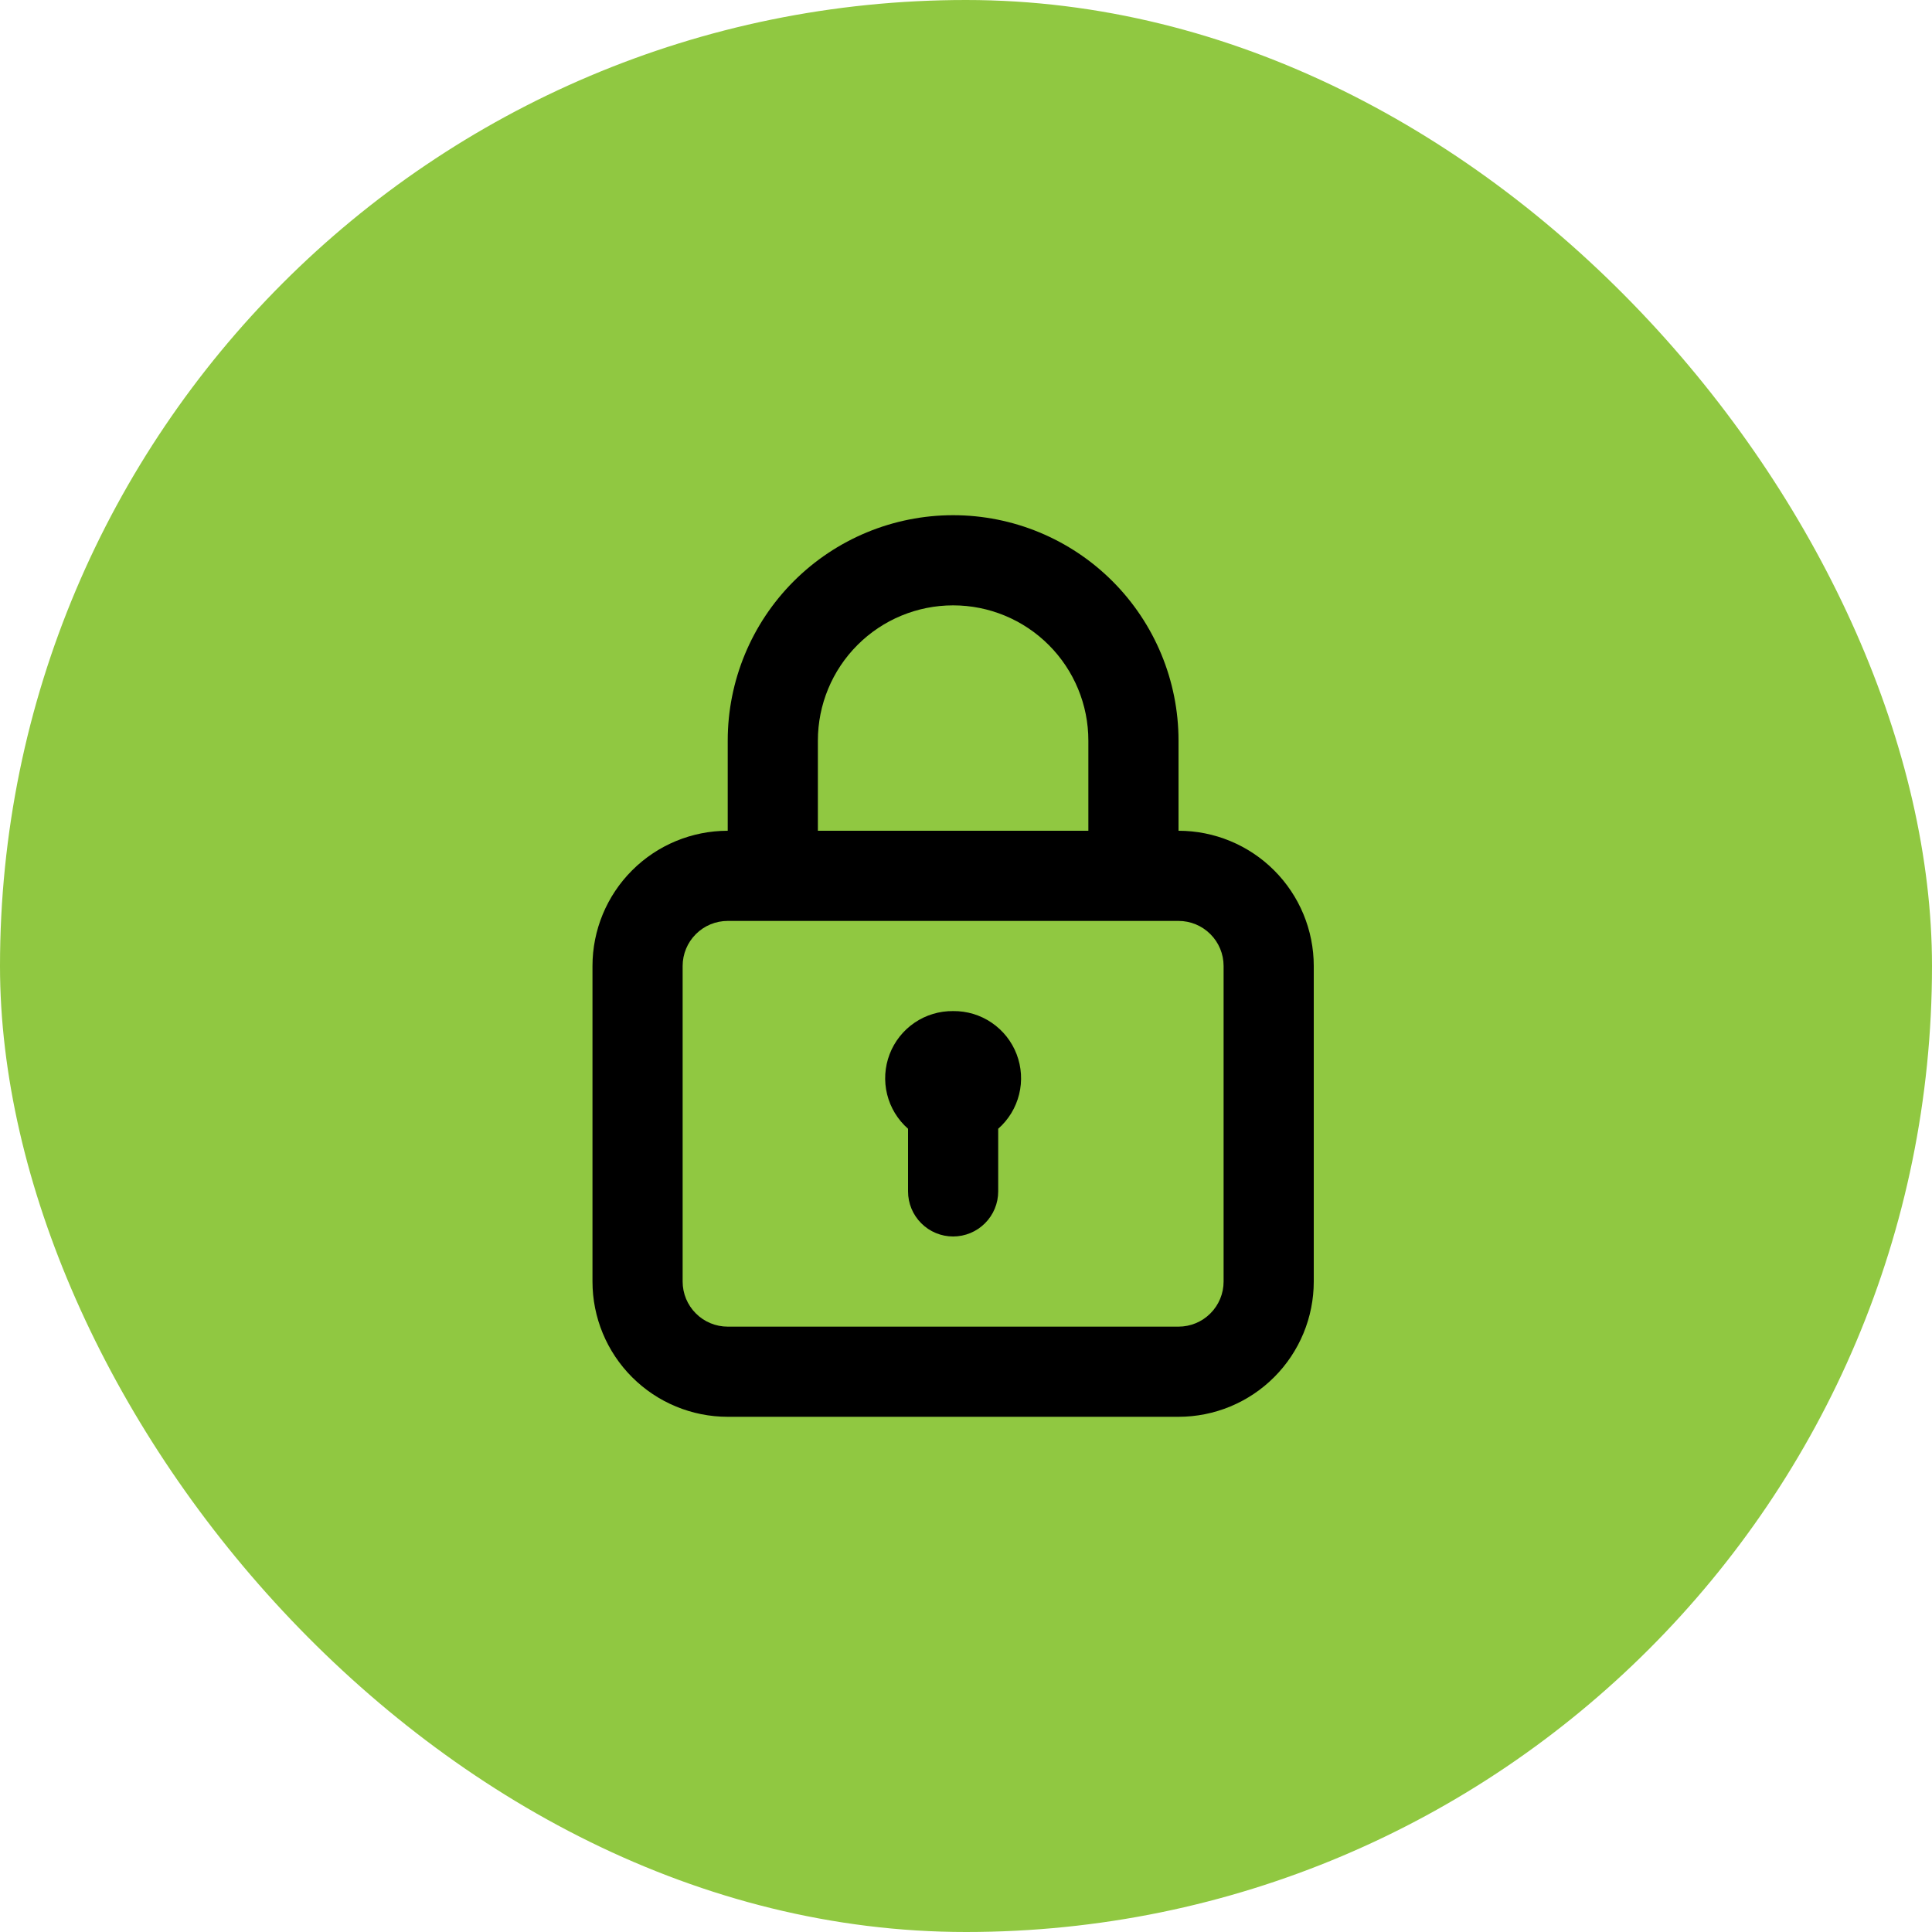 <svg width="75" height="75" viewBox="0 0 75 75" fill="none" xmlns="http://www.w3.org/2000/svg">
<rect width="75" height="75" rx="37.5" fill="#90C841"/>
<path d="M37 39.25C36.467 39.244 35.945 39.401 35.505 39.7C35.064 40 34.725 40.427 34.535 40.924C34.344 41.422 34.31 41.966 34.438 42.483C34.566 43.001 34.849 43.466 35.25 43.818V46.25C35.25 46.714 35.434 47.159 35.763 47.487C36.091 47.816 36.536 48 37 48C37.464 48 37.909 47.816 38.237 47.487C38.566 47.159 38.75 46.714 38.75 46.25V43.818C39.151 43.466 39.434 43.001 39.562 42.483C39.69 41.966 39.656 41.422 39.465 40.924C39.275 40.427 38.936 40 38.495 39.7C38.055 39.401 37.533 39.244 37 39.25ZM45.75 32.25V28.75C45.75 26.429 44.828 24.204 43.187 22.563C41.546 20.922 39.321 20 37 20C34.679 20 32.454 20.922 30.813 22.563C29.172 24.204 28.25 26.429 28.25 28.75V32.25C26.858 32.25 25.522 32.803 24.538 33.788C23.553 34.772 23 36.108 23 37.5V49.75C23 51.142 23.553 52.478 24.538 53.462C25.522 54.447 26.858 55 28.25 55H45.75C47.142 55 48.478 54.447 49.462 53.462C50.447 52.478 51 51.142 51 49.75V37.5C51 36.108 50.447 34.772 49.462 33.788C48.478 32.803 47.142 32.25 45.75 32.25ZM31.75 28.75C31.75 27.358 32.303 26.022 33.288 25.038C34.272 24.053 35.608 23.5 37 23.5C38.392 23.5 39.728 24.053 40.712 25.038C41.697 26.022 42.25 27.358 42.25 28.75V32.25H31.75V28.75ZM47.5 49.75C47.5 50.214 47.316 50.659 46.987 50.987C46.659 51.316 46.214 51.5 45.75 51.5H28.25C27.786 51.5 27.341 51.316 27.013 50.987C26.684 50.659 26.5 50.214 26.5 49.75V37.5C26.5 37.036 26.684 36.591 27.013 36.263C27.341 35.934 27.786 35.75 28.25 35.75H45.75C46.214 35.75 46.659 35.934 46.987 36.263C47.316 36.591 47.5 37.036 47.5 37.5V49.75Z" fill="black"/>
</svg>
